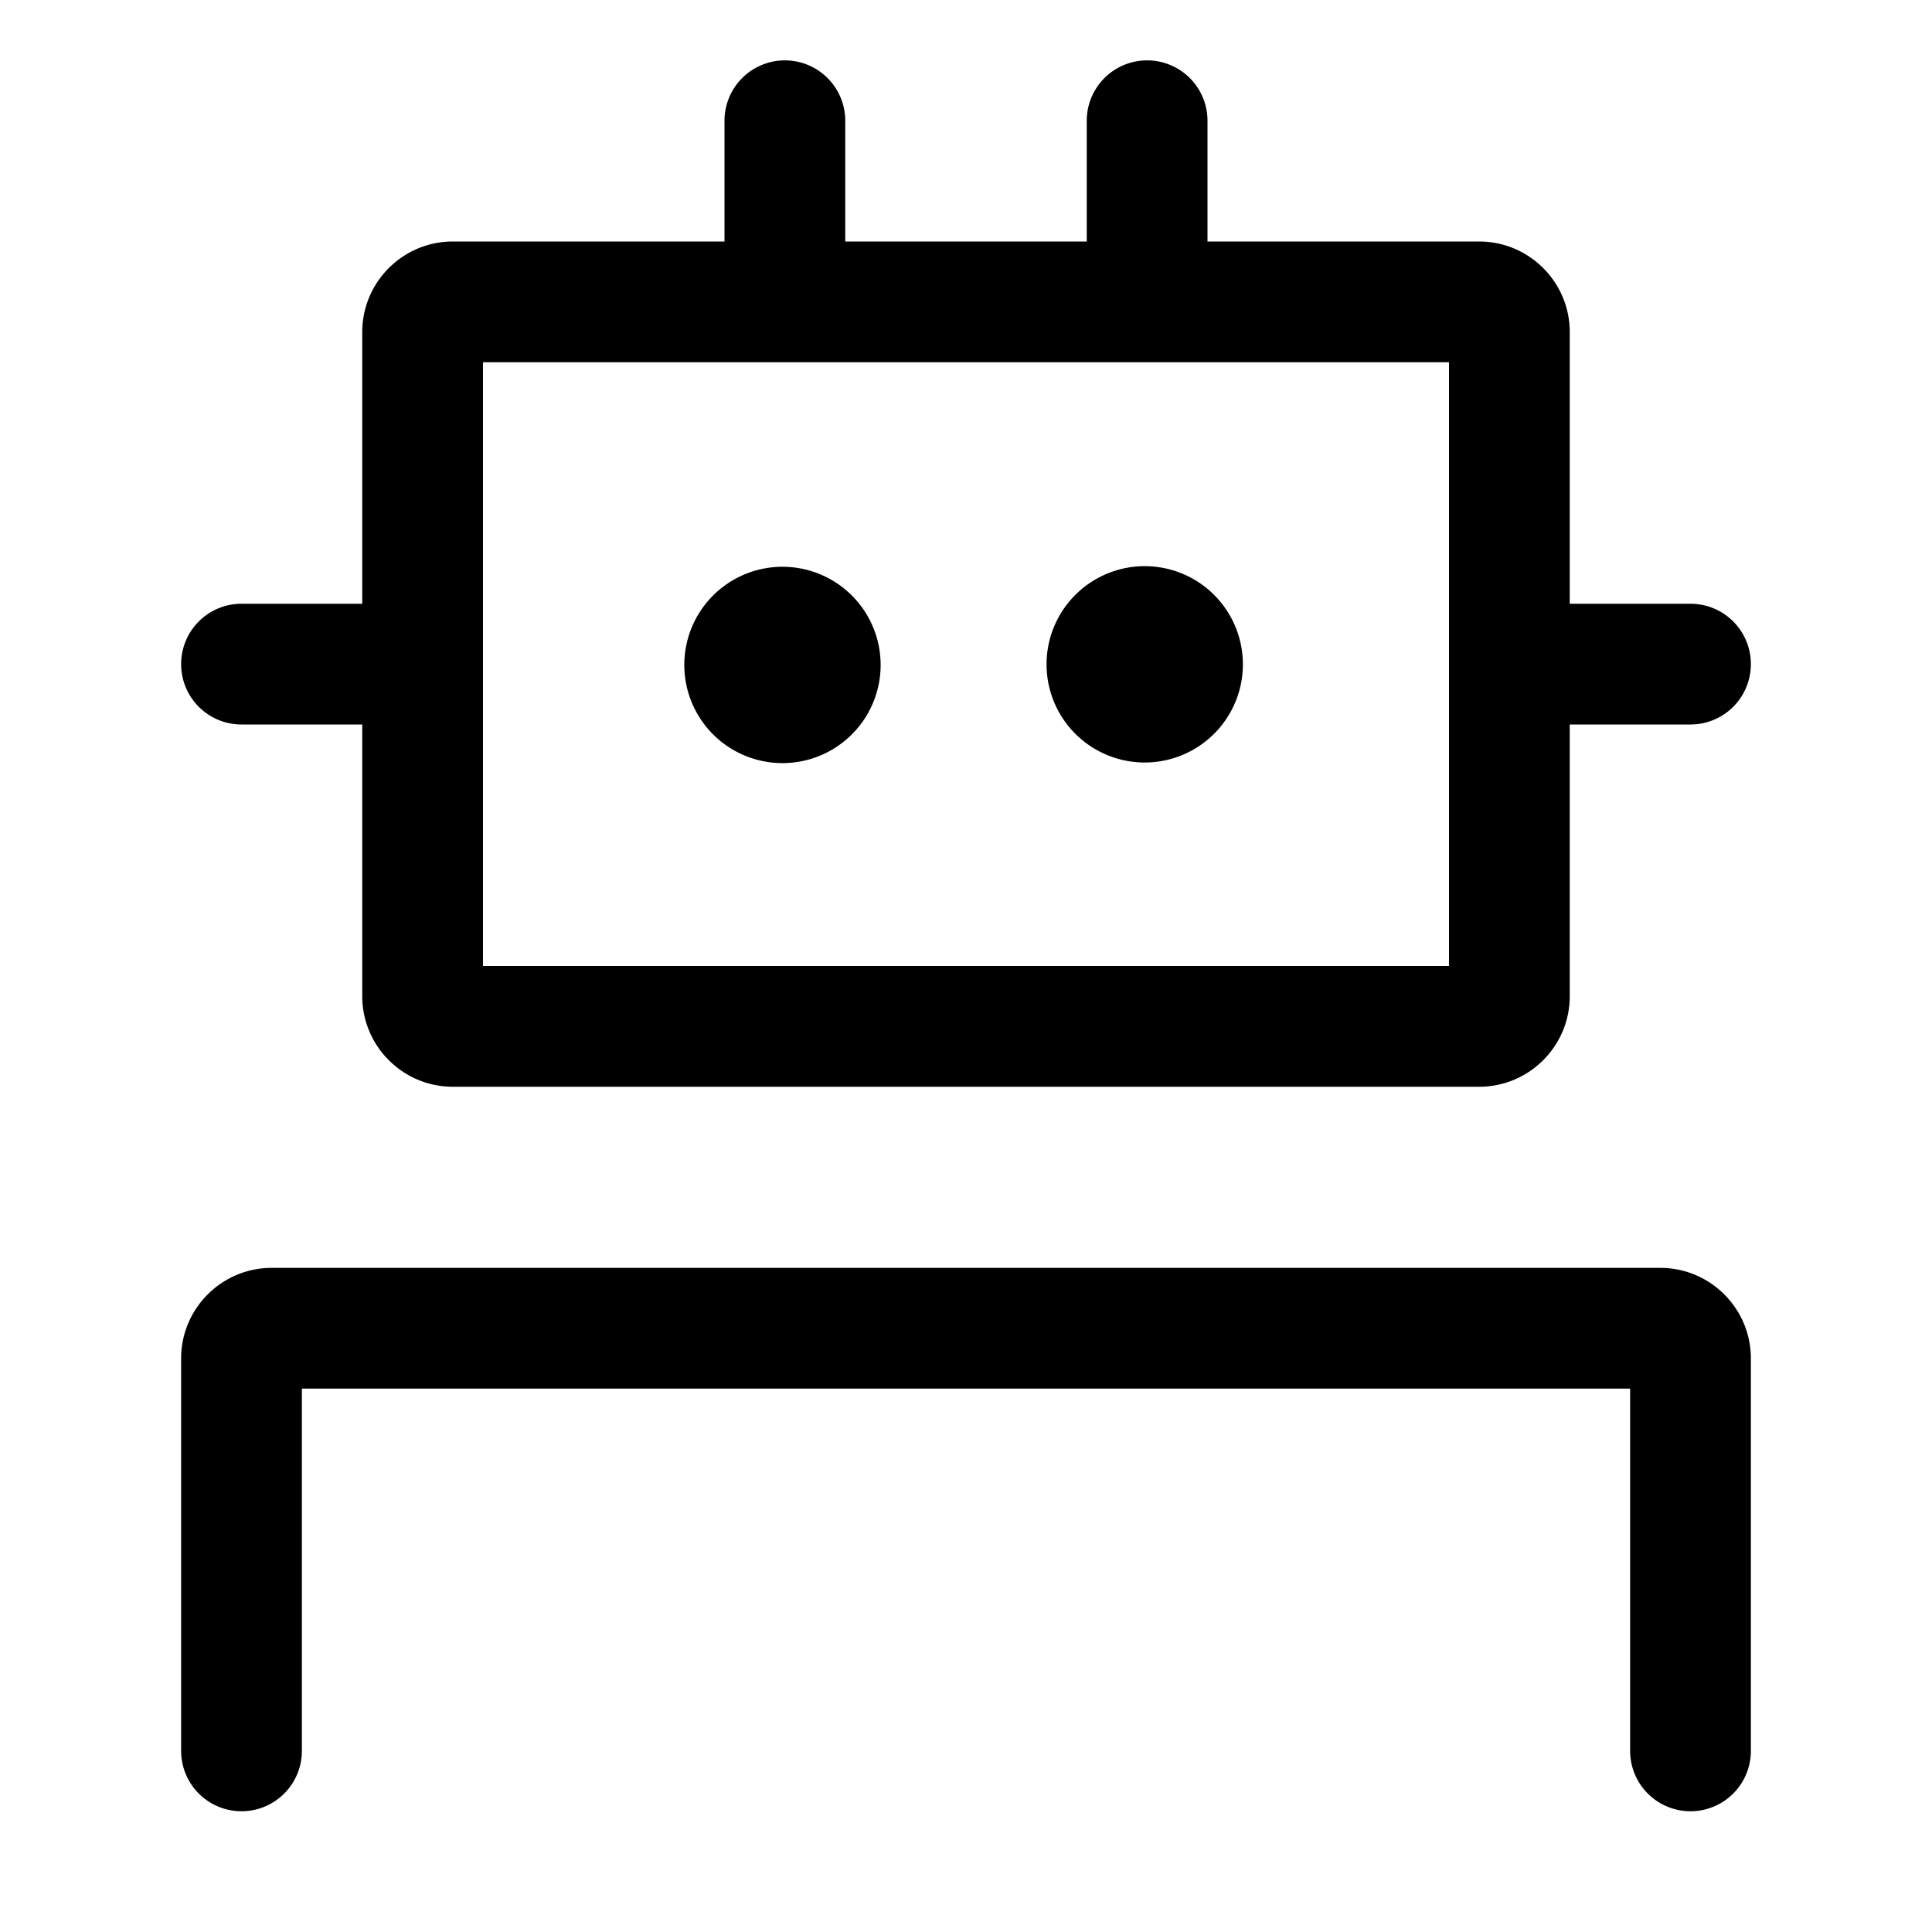 <svg xmlns="http://www.w3.org/2000/svg" viewBox="0 0 32 32">
  <path d="M29 22.5V29a1 1 0 1 1-2 0v-6H5v6a1 1 0 1 1-2 0v-6.5c0-.827.673-1.5 1.5-1.5h23c.827 0 1.5.673 1.5 1.5ZM3 11a1 1 0 0 1 1-1h2V5.5C6 4.673 6.673 4 7.5 4H12V2a1 1 0 1 1 2 0v2h4V2a1 1 0 1 1 2 0v2h4.5c.827 0 1.5.673 1.5 1.5V10h2a1 1 0 1 1 0 2h-2v4.5c0 .827-.673 1.5-1.5 1.5h-17c-.827 0-1.5-.673-1.5-1.5V12H4a1 1 0 0 1-1-1Zm5 5h16V6H8v10Zm5-6.612a1.626 1.626 0 1 0 .001 3.251A1.626 1.626 0 0 0 13 9.388Zm6-.01a1.626 1.626 0 1 0 .001 3.251A1.626 1.626 0 0 0 19 9.378Z"/>
</svg>

